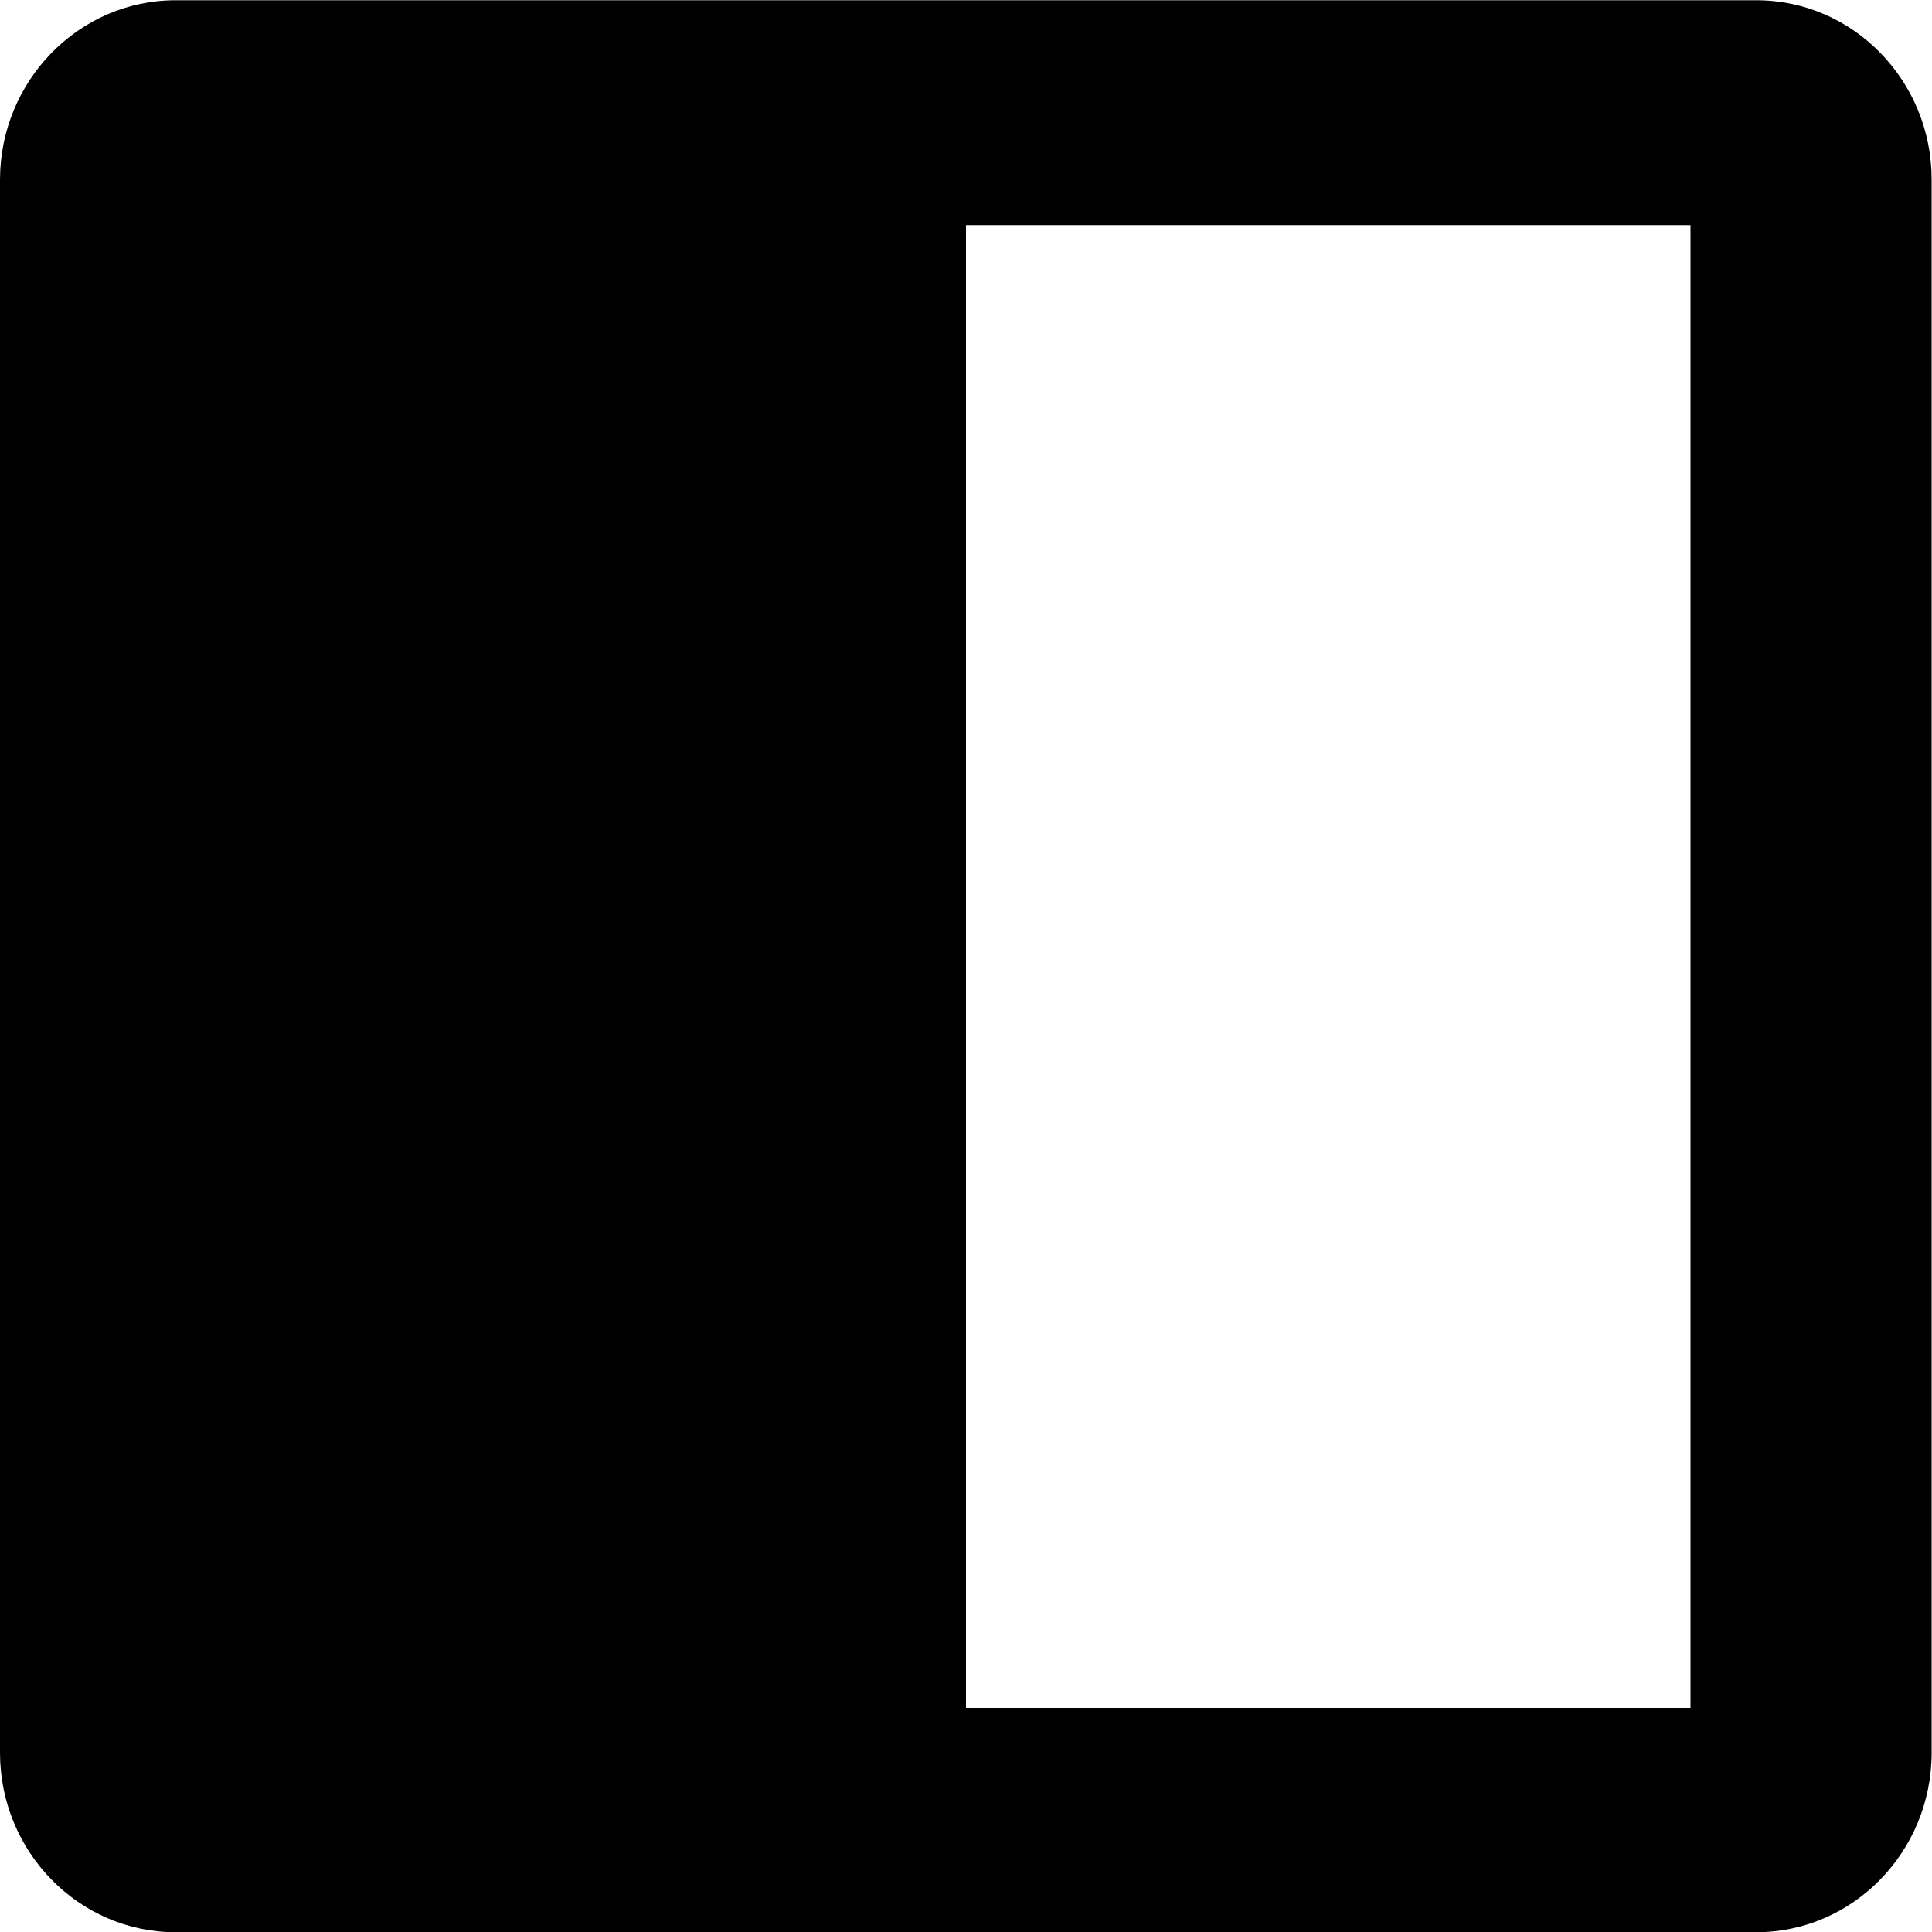 <!--
* SPDX-FileCopyrightText: © 2022 Liferay, Inc. <https://liferay.com>
* SPDX-FileCopyrightText: © 2022 Contributors to the project Clay <https://github.com/liferay/clay/graphs/contributors>
*
* SPDX-License-Identifier: BSD-3-Clause
-->
<svg viewBox="0 0 16 16" xmlns="http://www.w3.org/2000/svg"><path class="lexicon-icon-outline" fill-rule="evenodd" clip-rule="evenodd" d="M1.453.002h13.094c.8 0 1.453.668 1.45 1.49v13.023c0 .819-.65 1.487-1.453 1.487H1.454c-.8 0-1.454-.665-1.454-1.487V1.489C0 .67.653.002 1.453.002ZM8 14.144h6V1.864H8v12.28Z"/></svg>